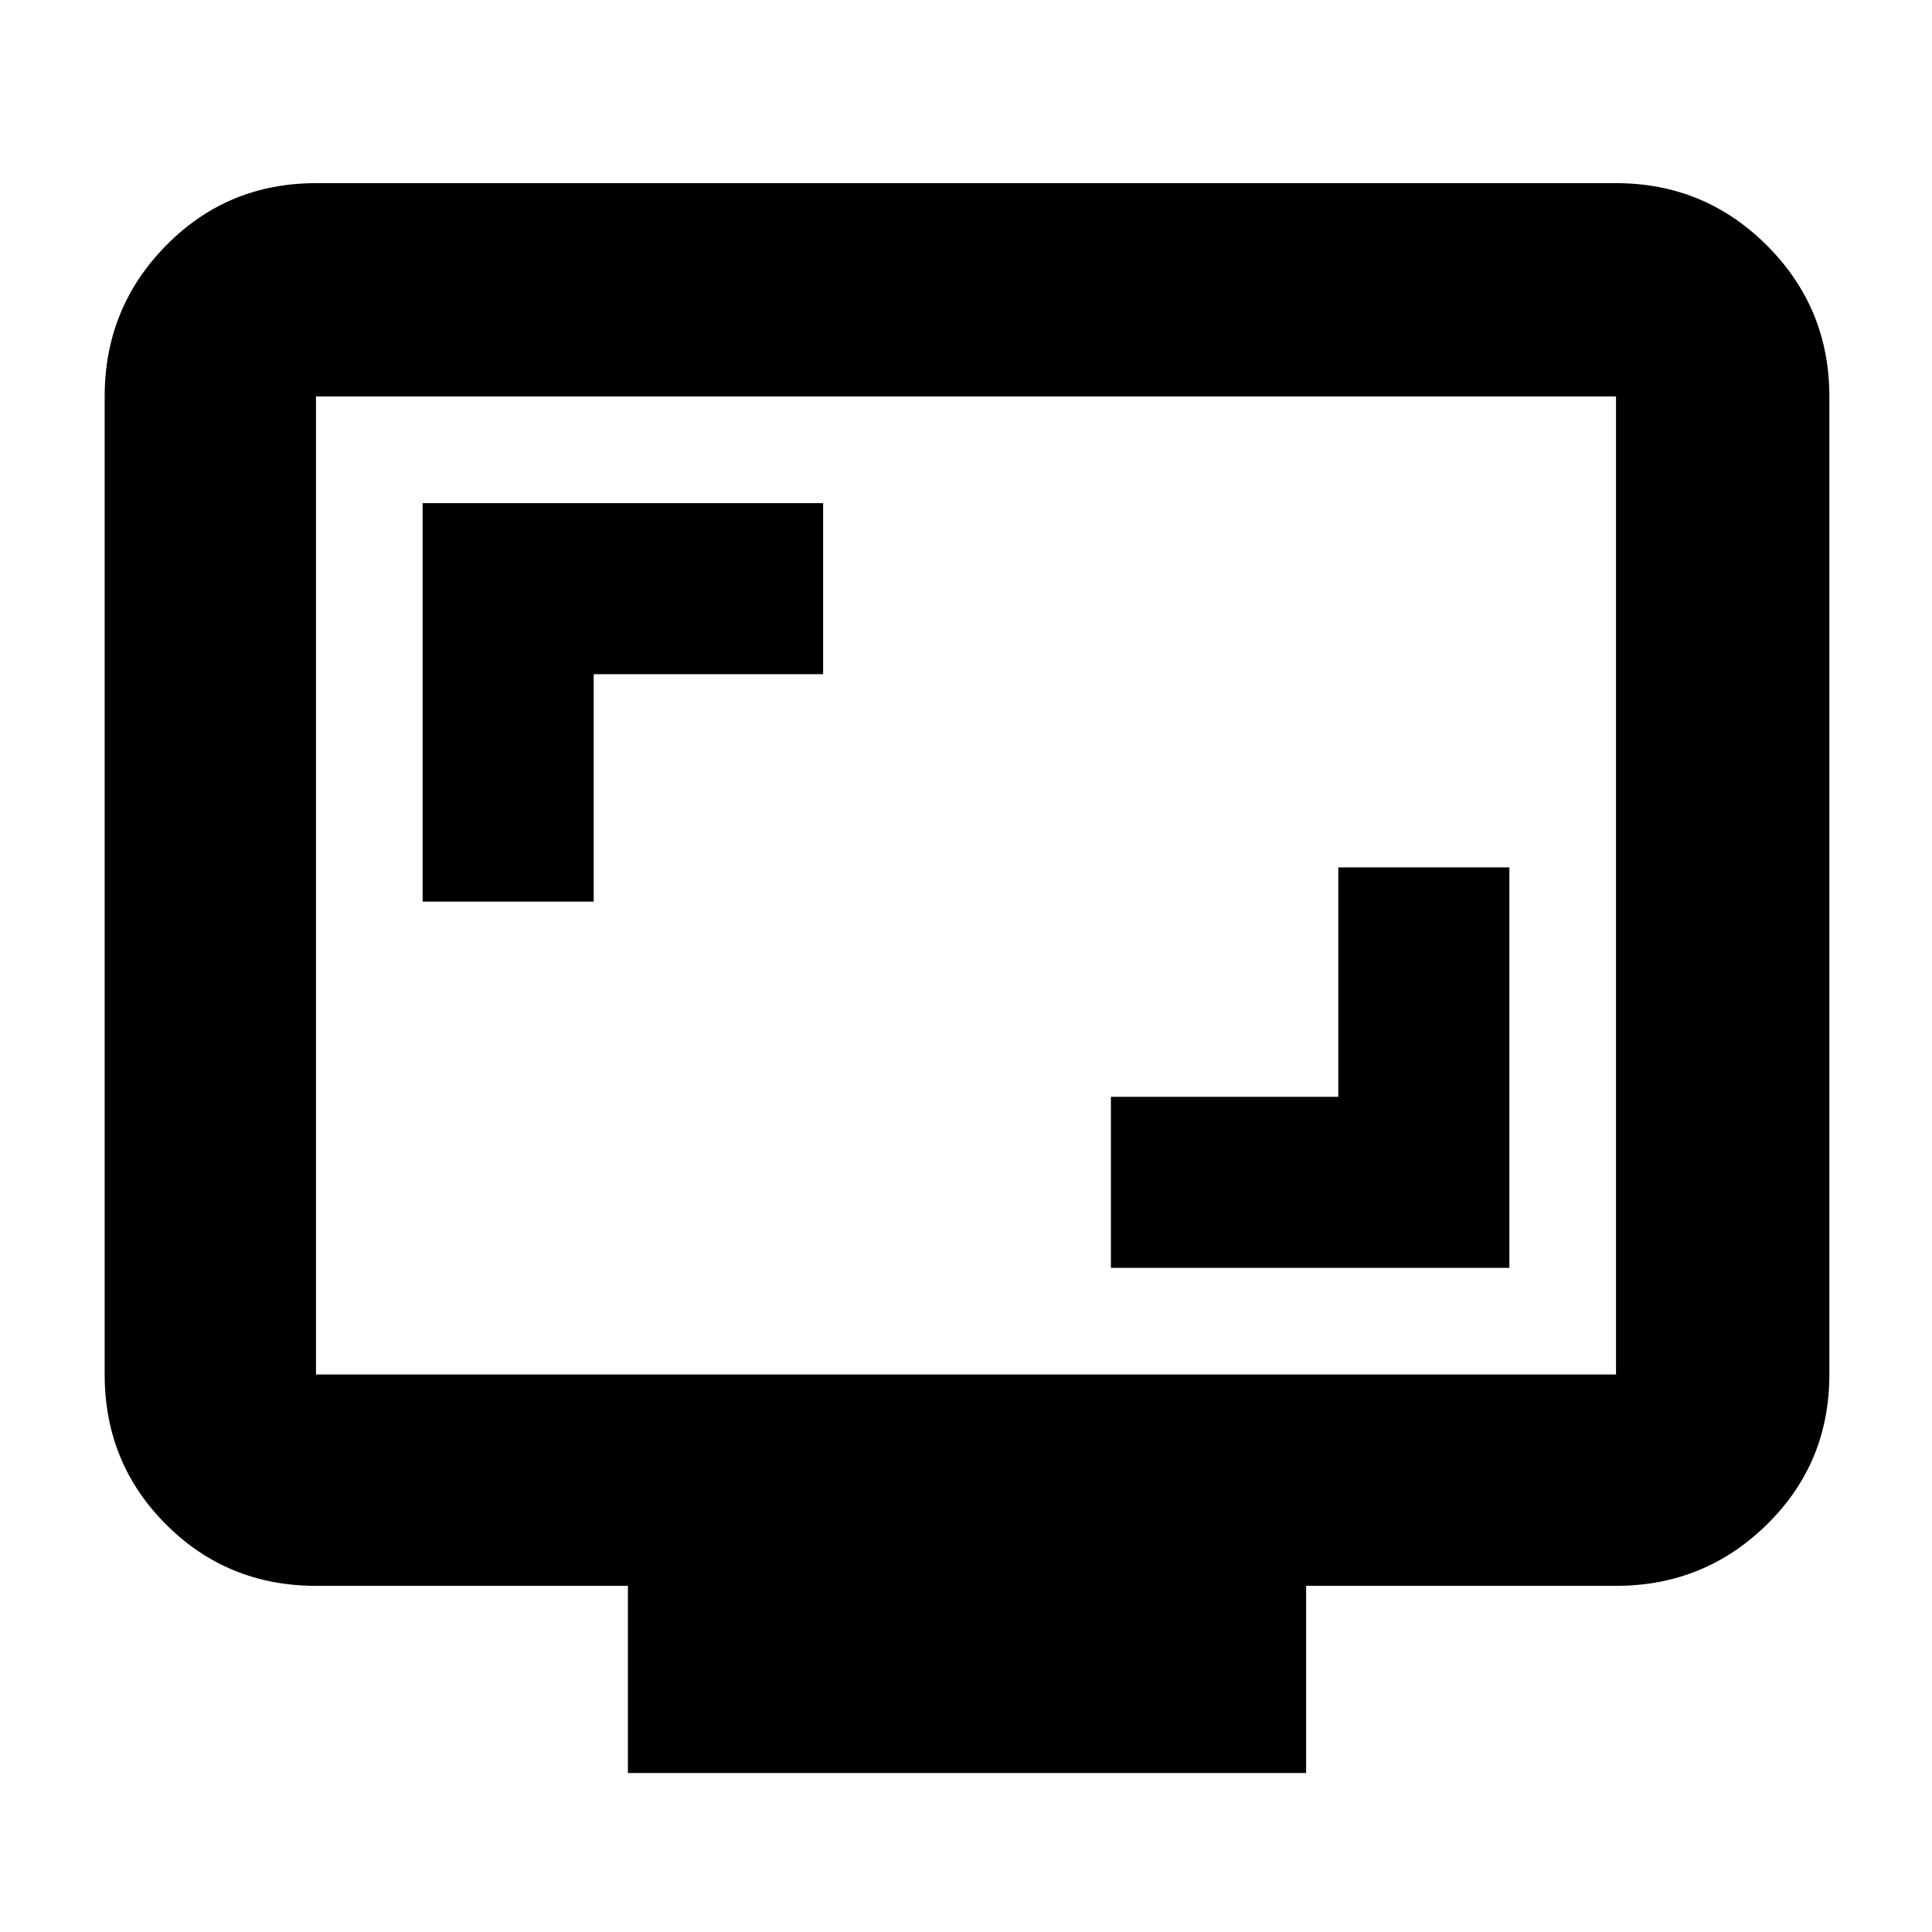 <svg xmlns="http://www.w3.org/2000/svg" height="40" width="40"><path d="M8.75 18.667H12.292V13.958H17.042V10.417H8.75ZM23 26.25H31.25V17.958H27.708V22.708H23ZM13 36.708V32.833H6.542Q4.708 32.833 3.438 31.562Q2.167 30.292 2.167 28.458V8.208Q2.167 6.375 3.438 5.083Q4.708 3.792 6.542 3.792H33.458Q35.292 3.792 36.583 5.083Q37.875 6.375 37.875 8.208V28.458Q37.875 30.292 36.583 31.562Q35.292 32.833 33.458 32.833H27.042V36.708ZM6.542 28.458H33.458Q33.458 28.458 33.458 28.458Q33.458 28.458 33.458 28.458V8.208Q33.458 8.208 33.458 8.208Q33.458 8.208 33.458 8.208H6.542Q6.542 8.208 6.542 8.208Q6.542 8.208 6.542 8.208V28.458Q6.542 28.458 6.542 28.458Q6.542 28.458 6.542 28.458ZM6.542 28.458Q6.542 28.458 6.542 28.458Q6.542 28.458 6.542 28.458V8.208Q6.542 8.208 6.542 8.208Q6.542 8.208 6.542 8.208Q6.542 8.208 6.542 8.208Q6.542 8.208 6.542 8.208V28.458Q6.542 28.458 6.542 28.458Q6.542 28.458 6.542 28.458Z"/></svg>